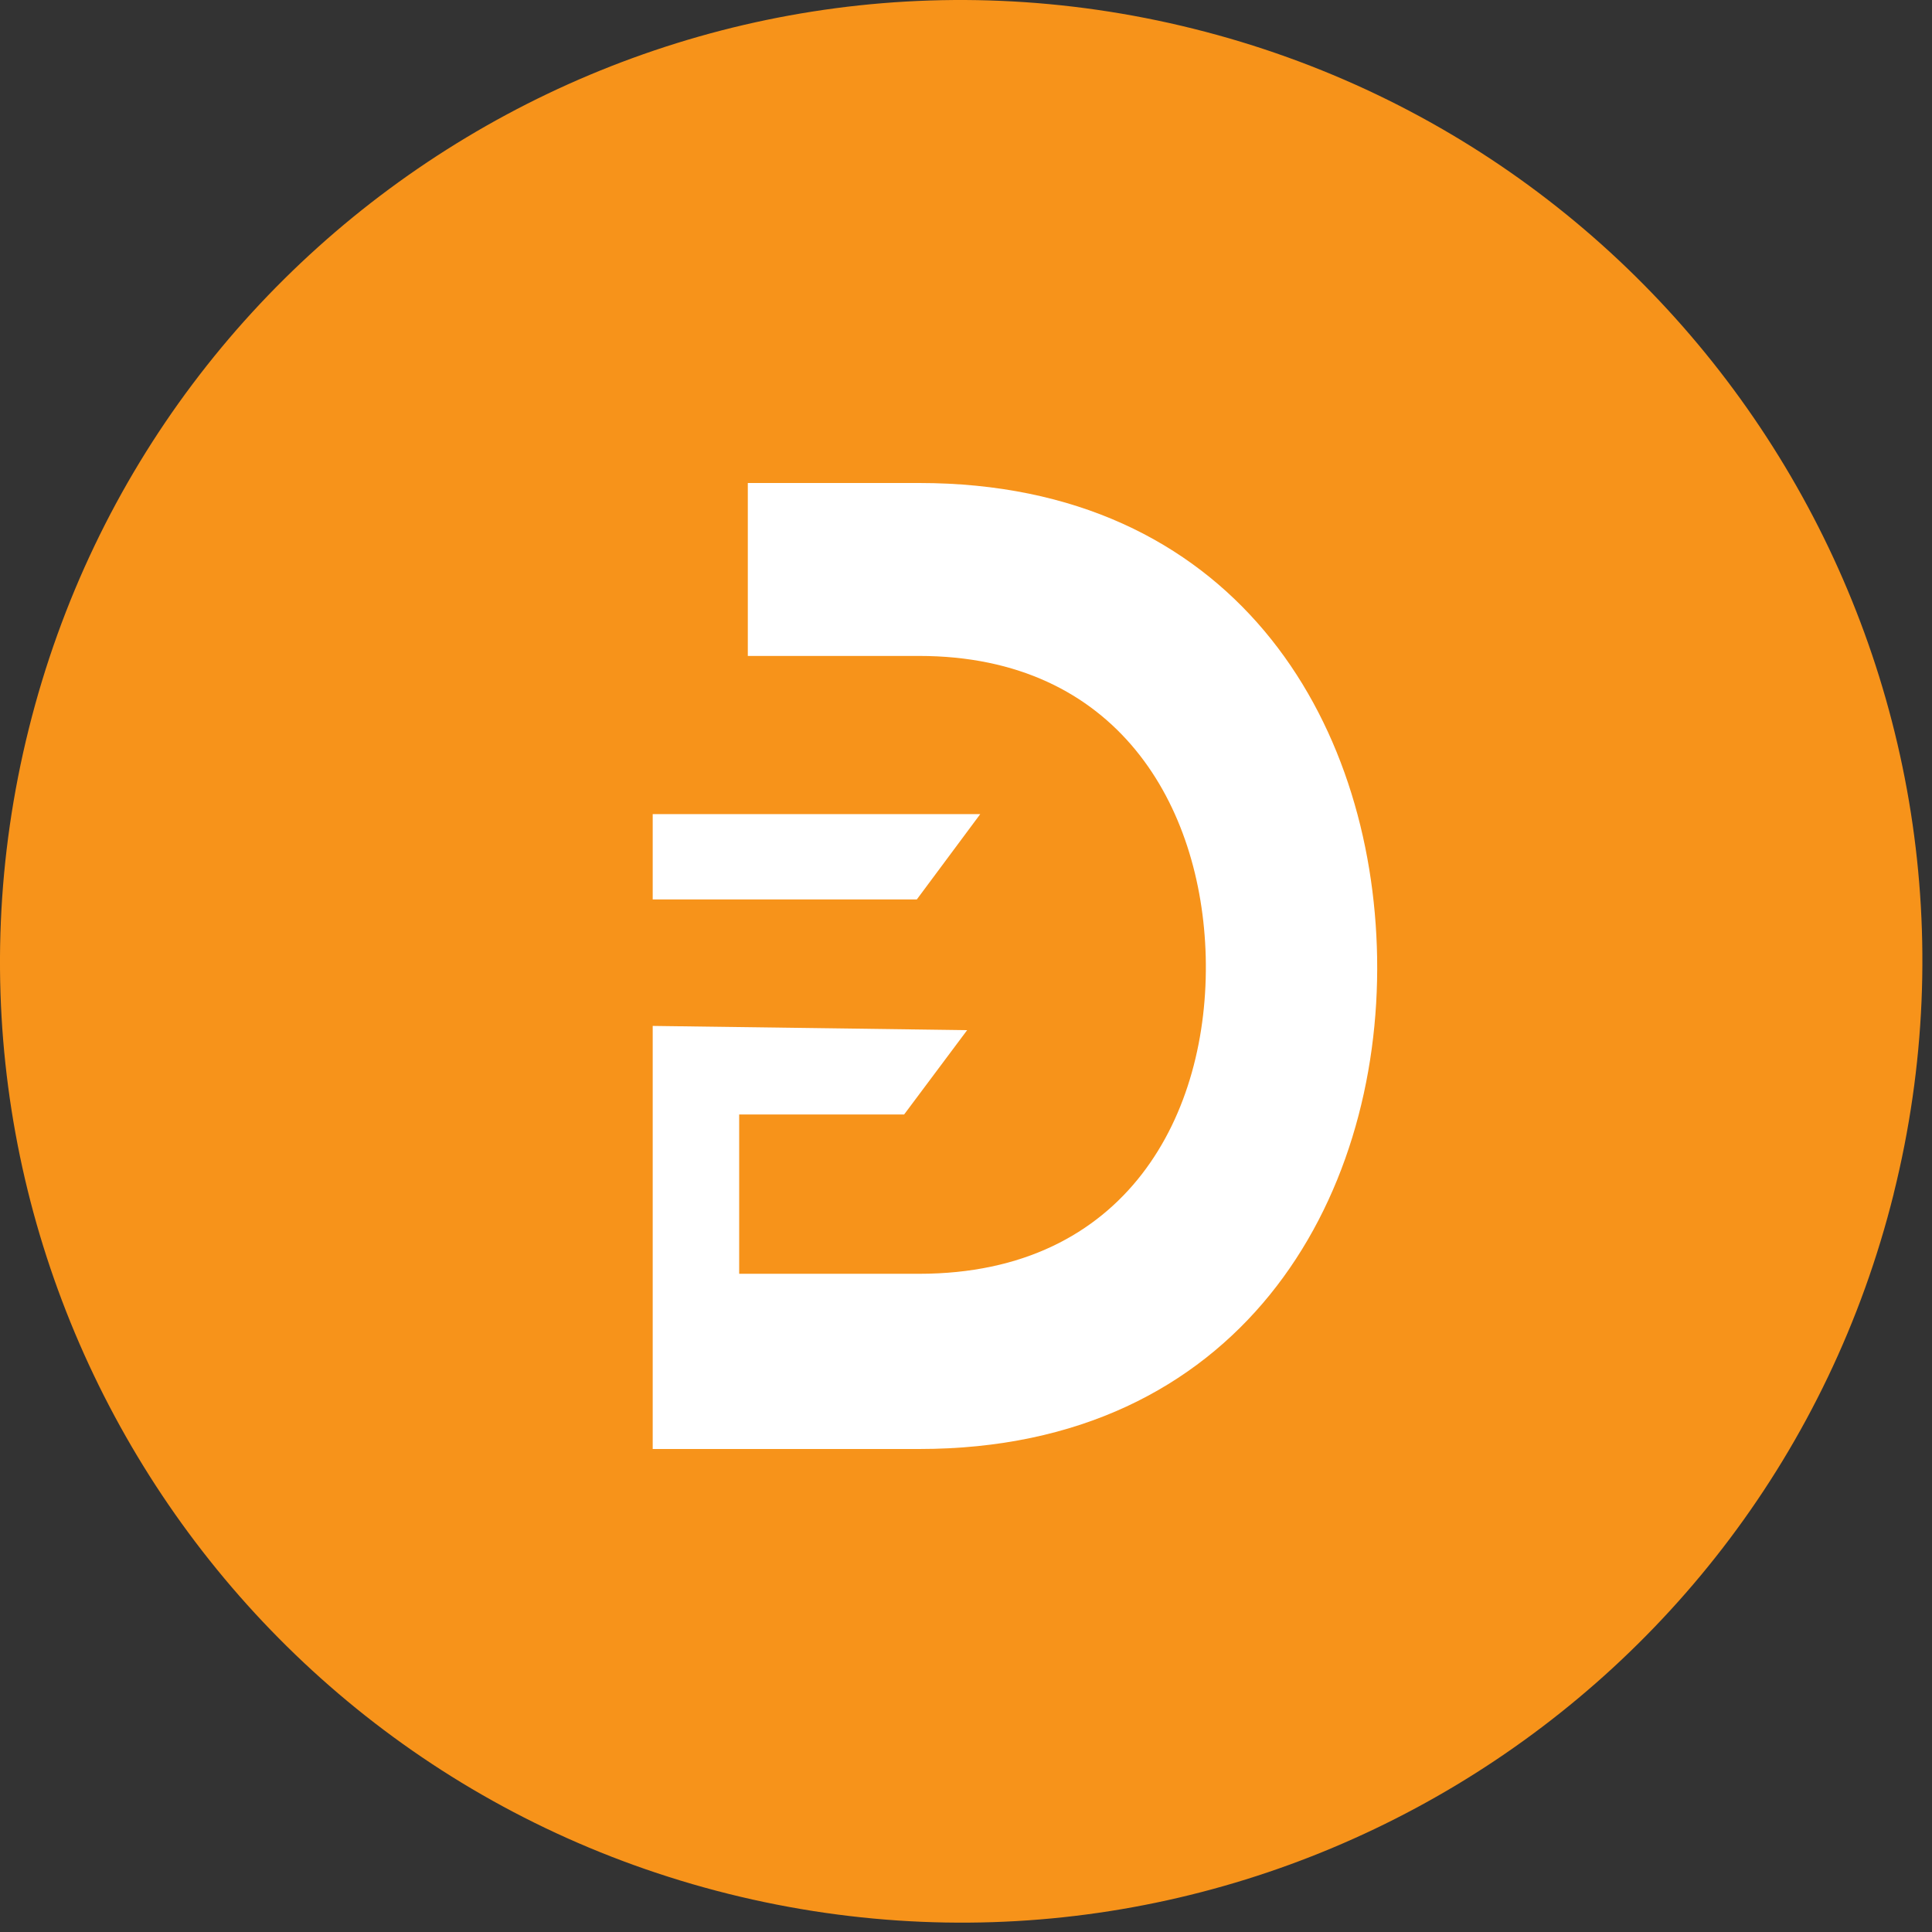 <svg width="74" height="74" viewBox="0 0 74 74" fill="none" xmlns="http://www.w3.org/2000/svg">
<rect x="0" y="0" width="74" height="74" fill="#333333" stroke="none"/>
<g clip-path="url(#clip0_3030_91)">
<path d="M72.532 45.729C67.614 65.455 47.634 77.458 27.906 72.54C8.187 67.622 -3.817 47.642 1.102 27.918C6.018 8.19 25.996 -3.816 45.718 1.102C65.445 6.02 77.448 26.002 72.53 45.729H72.532Z" fill="#F7931A"/>
<path d="M25 31.182V34.451H35.116L37.546 31.182H25Z" fill="white"/>
<path d="M52.747 36.683C52.597 27.556 47.234 18.5 35.206 18.5H28.643V25.124H35.206C42.824 25.124 46.031 30.889 46.182 36.64C46.332 42.654 43.175 48.789 35.206 48.789H28.312V42.687H34.63L37.044 39.457L25 39.295V55.5H35.206C47.485 55.5 52.897 46.022 52.747 36.683Z" fill="white"/>
</g>
<defs>
<clipPath id="clip0_3030_91">
<rect width="74" height="74" fill="white"/>
</clipPath>
</defs>
</svg>
